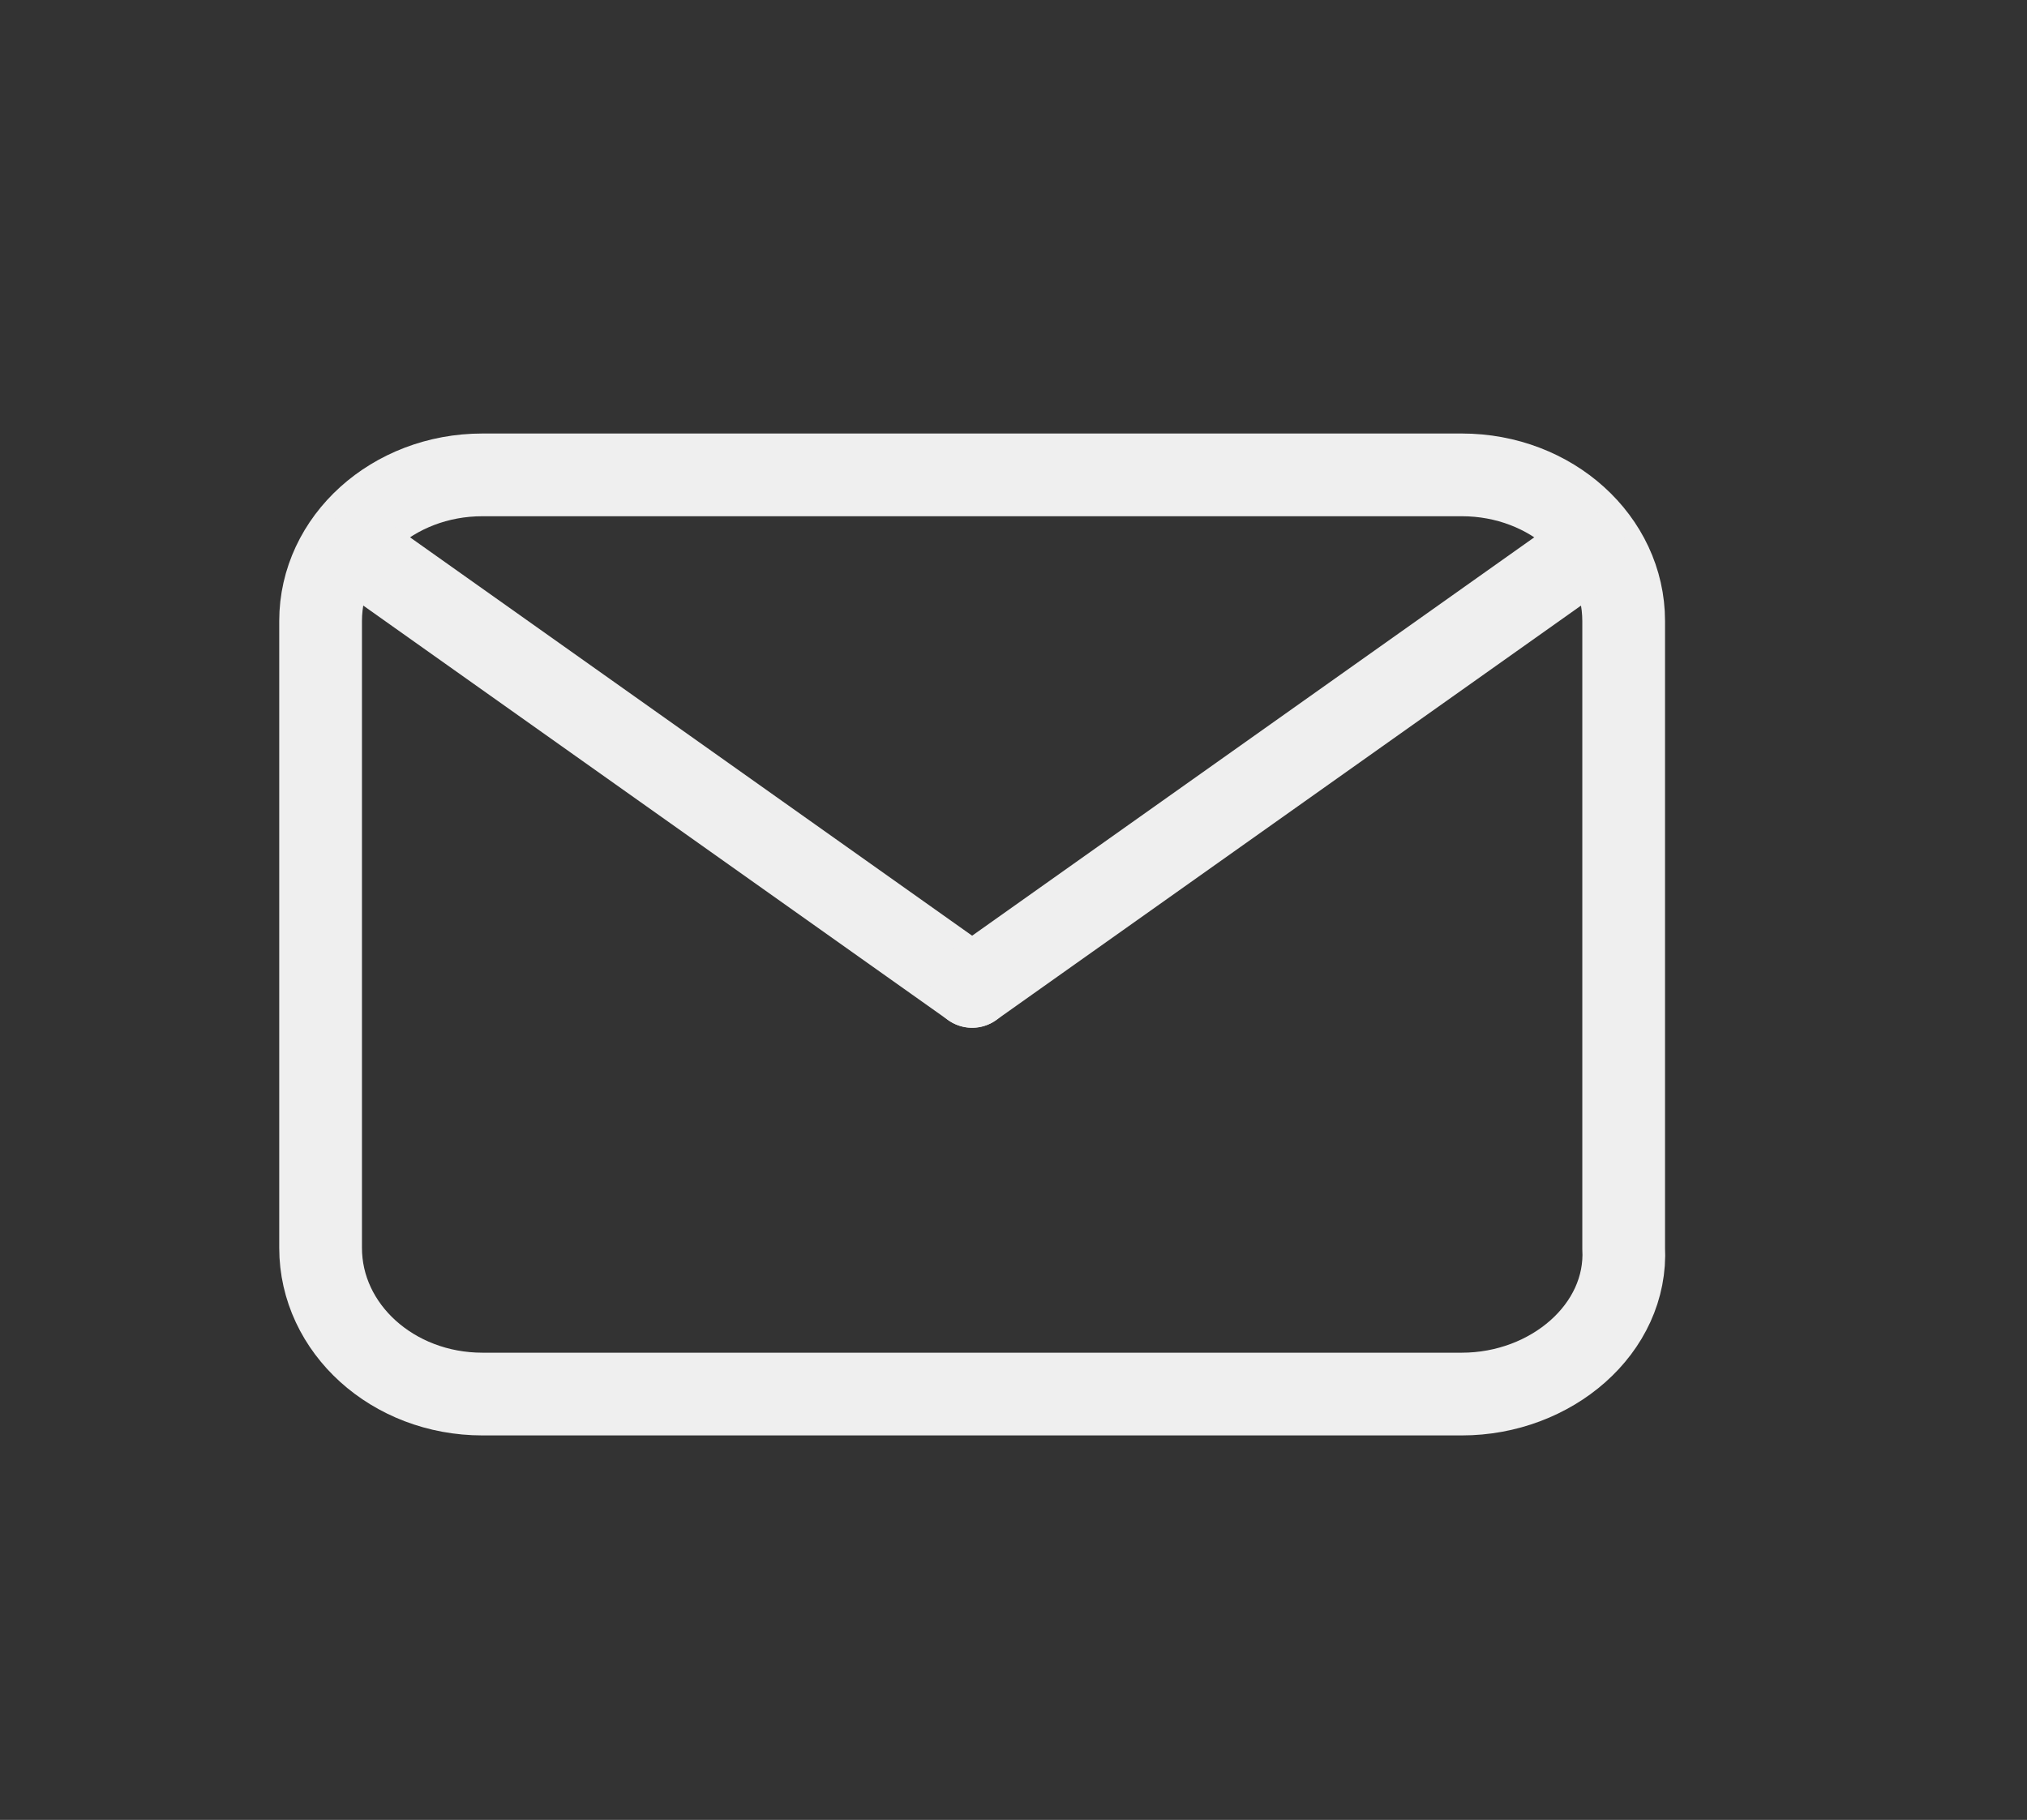 <svg width="49" height="44" viewBox="0 0 49 44" fill="none" xmlns="http://www.w3.org/2000/svg">
<rect x="0" y="0" width="49" height="44" fill="#333333" stroke="none"/>
<g clip-path="url(#clip0_401_4)">
<path d="M35.338 33.704H11.662C9.5 33.704 7.75 32.123 7.75 30.17V15.015C7.75 13.062 9.5 11.481 11.662 11.481H35.338C37.5 11.481 39.25 13.062 39.25 15.015V30.17C39.353 32.123 37.5 33.704 35.338 33.704Z" stroke="#EFEFEF" stroke-width="2" stroke-miterlimit="10" stroke-linecap="round"/>
<path d="M23.5 23.848L8.677 13.341" stroke="#EFEFEF" stroke-width="2" stroke-miterlimit="10" stroke-linecap="round" stroke-linejoin="round"/>
<path d="M38.324 13.341L23.5 23.848" stroke="#EFEFEF" stroke-width="2" stroke-miterlimit="10" stroke-linecap="round" stroke-linejoin="round"/>
</g>
<defs>
<clipPath id="clip0_401_4">
<rect width="35" height="25" fill="white" transform="translate(6 10)"/>
</clipPath>
</defs>
</svg>

